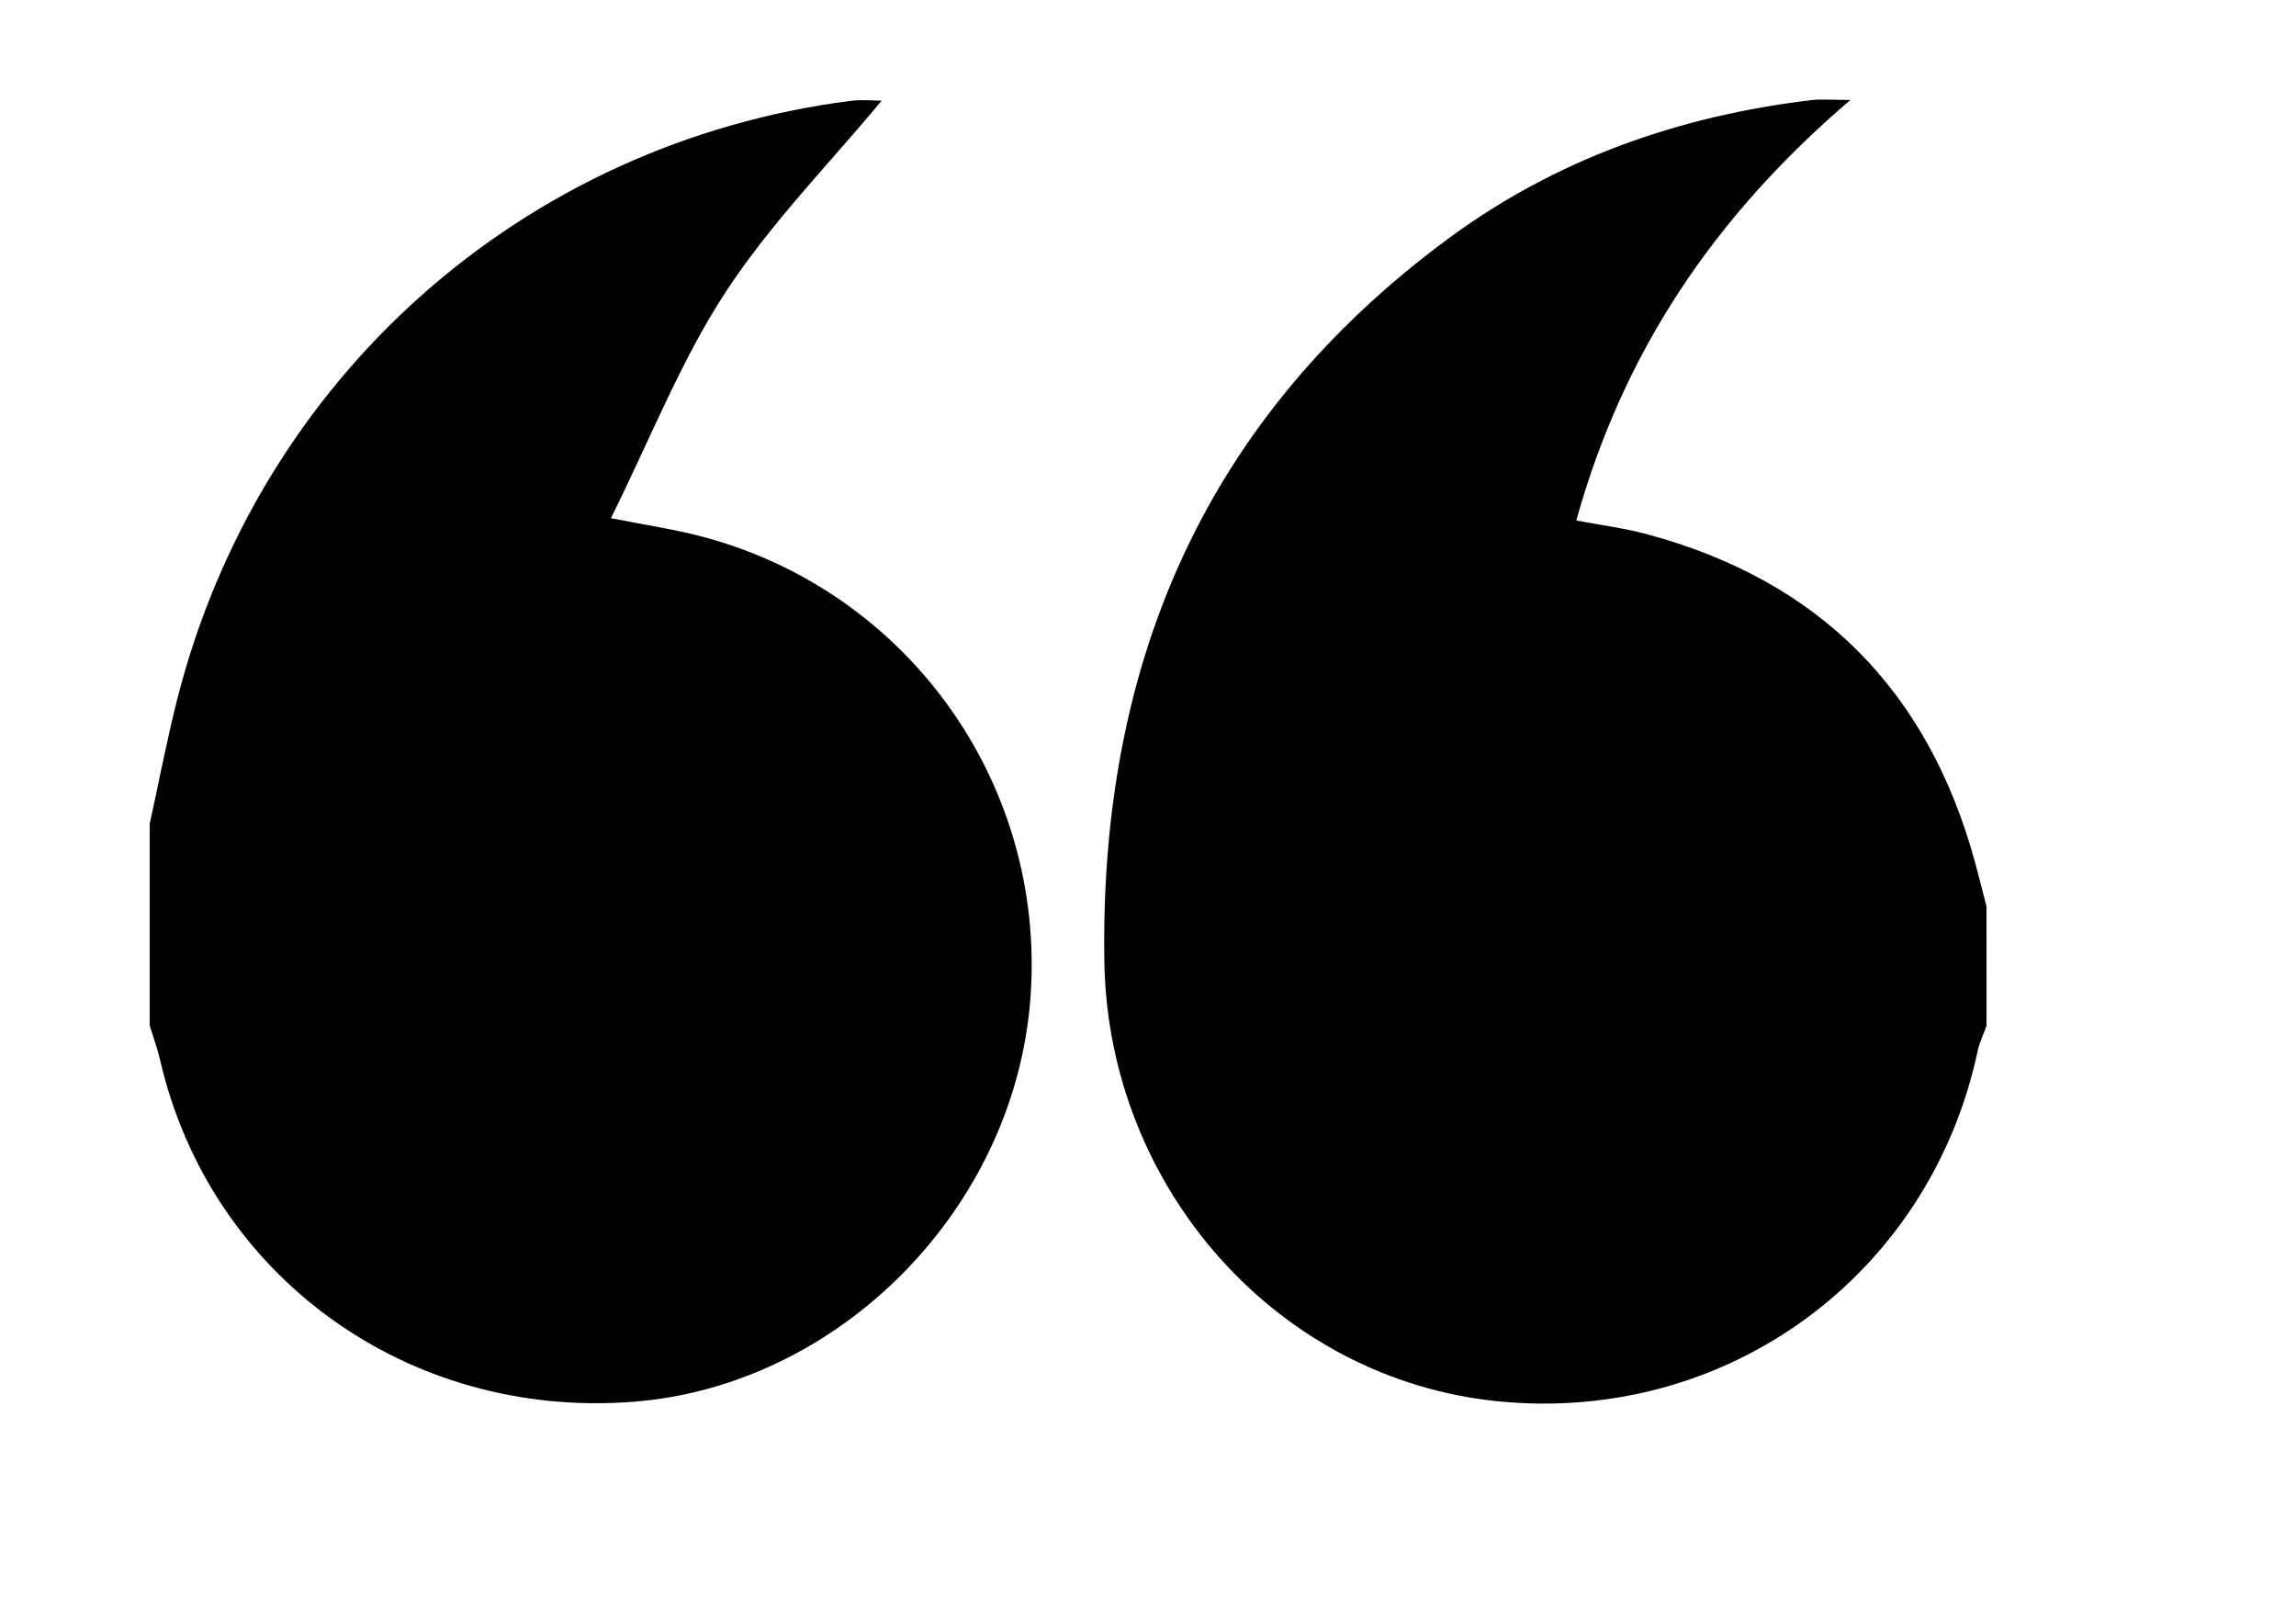 <?xml version="1.0" encoding="utf-8"?>
<!-- Generator: Adobe Illustrator 16.0.0, SVG Export Plug-In . SVG Version: 6.00 Build 0)  -->
<!DOCTYPE svg PUBLIC "-//W3C//DTD SVG 1.1//EN" "http://www.w3.org/Graphics/SVG/1.1/DTD/svg11.dtd">
<svg version="1.1" id="Layer_1" xmlns="http://www.w3.org/2000/svg" xmlns:xlink="http://www.w3.org/1999/xlink" x="0px" y="0px"
	 width="115px" height="80px" viewBox="252.5 358.5 115 80" enable-background="new 252.5 358.5 115 80" xml:space="preserve">
<path d="M260,399.76c0.456-2.076,0.853-4.167,1.375-6.226c4.09-16.118,17.322-27.875,33.728-29.982
	c0.579-0.075,1.175-0.01,1.557-0.01c-2.607,3.146-5.574,6.153-7.836,9.62c-2.224,3.407-3.732,7.282-5.726,11.295
	c1.733,0.334,2.844,0.51,3.936,0.765c10.676,2.492,17.899,12.351,17.077,23.286c-0.791,10.513-9.538,19.4-19.888,20.207
	c-11.289,0.881-21.202-6.282-23.704-17.118c-0.134-0.581-0.344-1.145-0.519-1.717C260,406.507,260,403.133,260,399.76z"/>
<path d="M352,409.88c-0.15,0.421-0.352,0.83-0.444,1.263c-2.402,11.241-12.555,18.674-23.993,17.551
	c-11.078-1.088-19.566-10.692-19.749-22.021c-0.24-14.944,5.037-27.203,17.185-36.191c5.405-3.999,11.571-6.174,18.23-6.967
	c0.488-0.058,0.99-0.008,1.951-0.008c-6.806,5.818-11.374,12.598-13.728,21.065c1.27,0.24,2.395,0.381,3.48,0.671
	c8.669,2.311,14.15,7.833,16.5,16.479c0.196,0.724,0.378,1.451,0.566,2.177C352,405.894,352,407.887,352,409.88z"/>
</svg>
